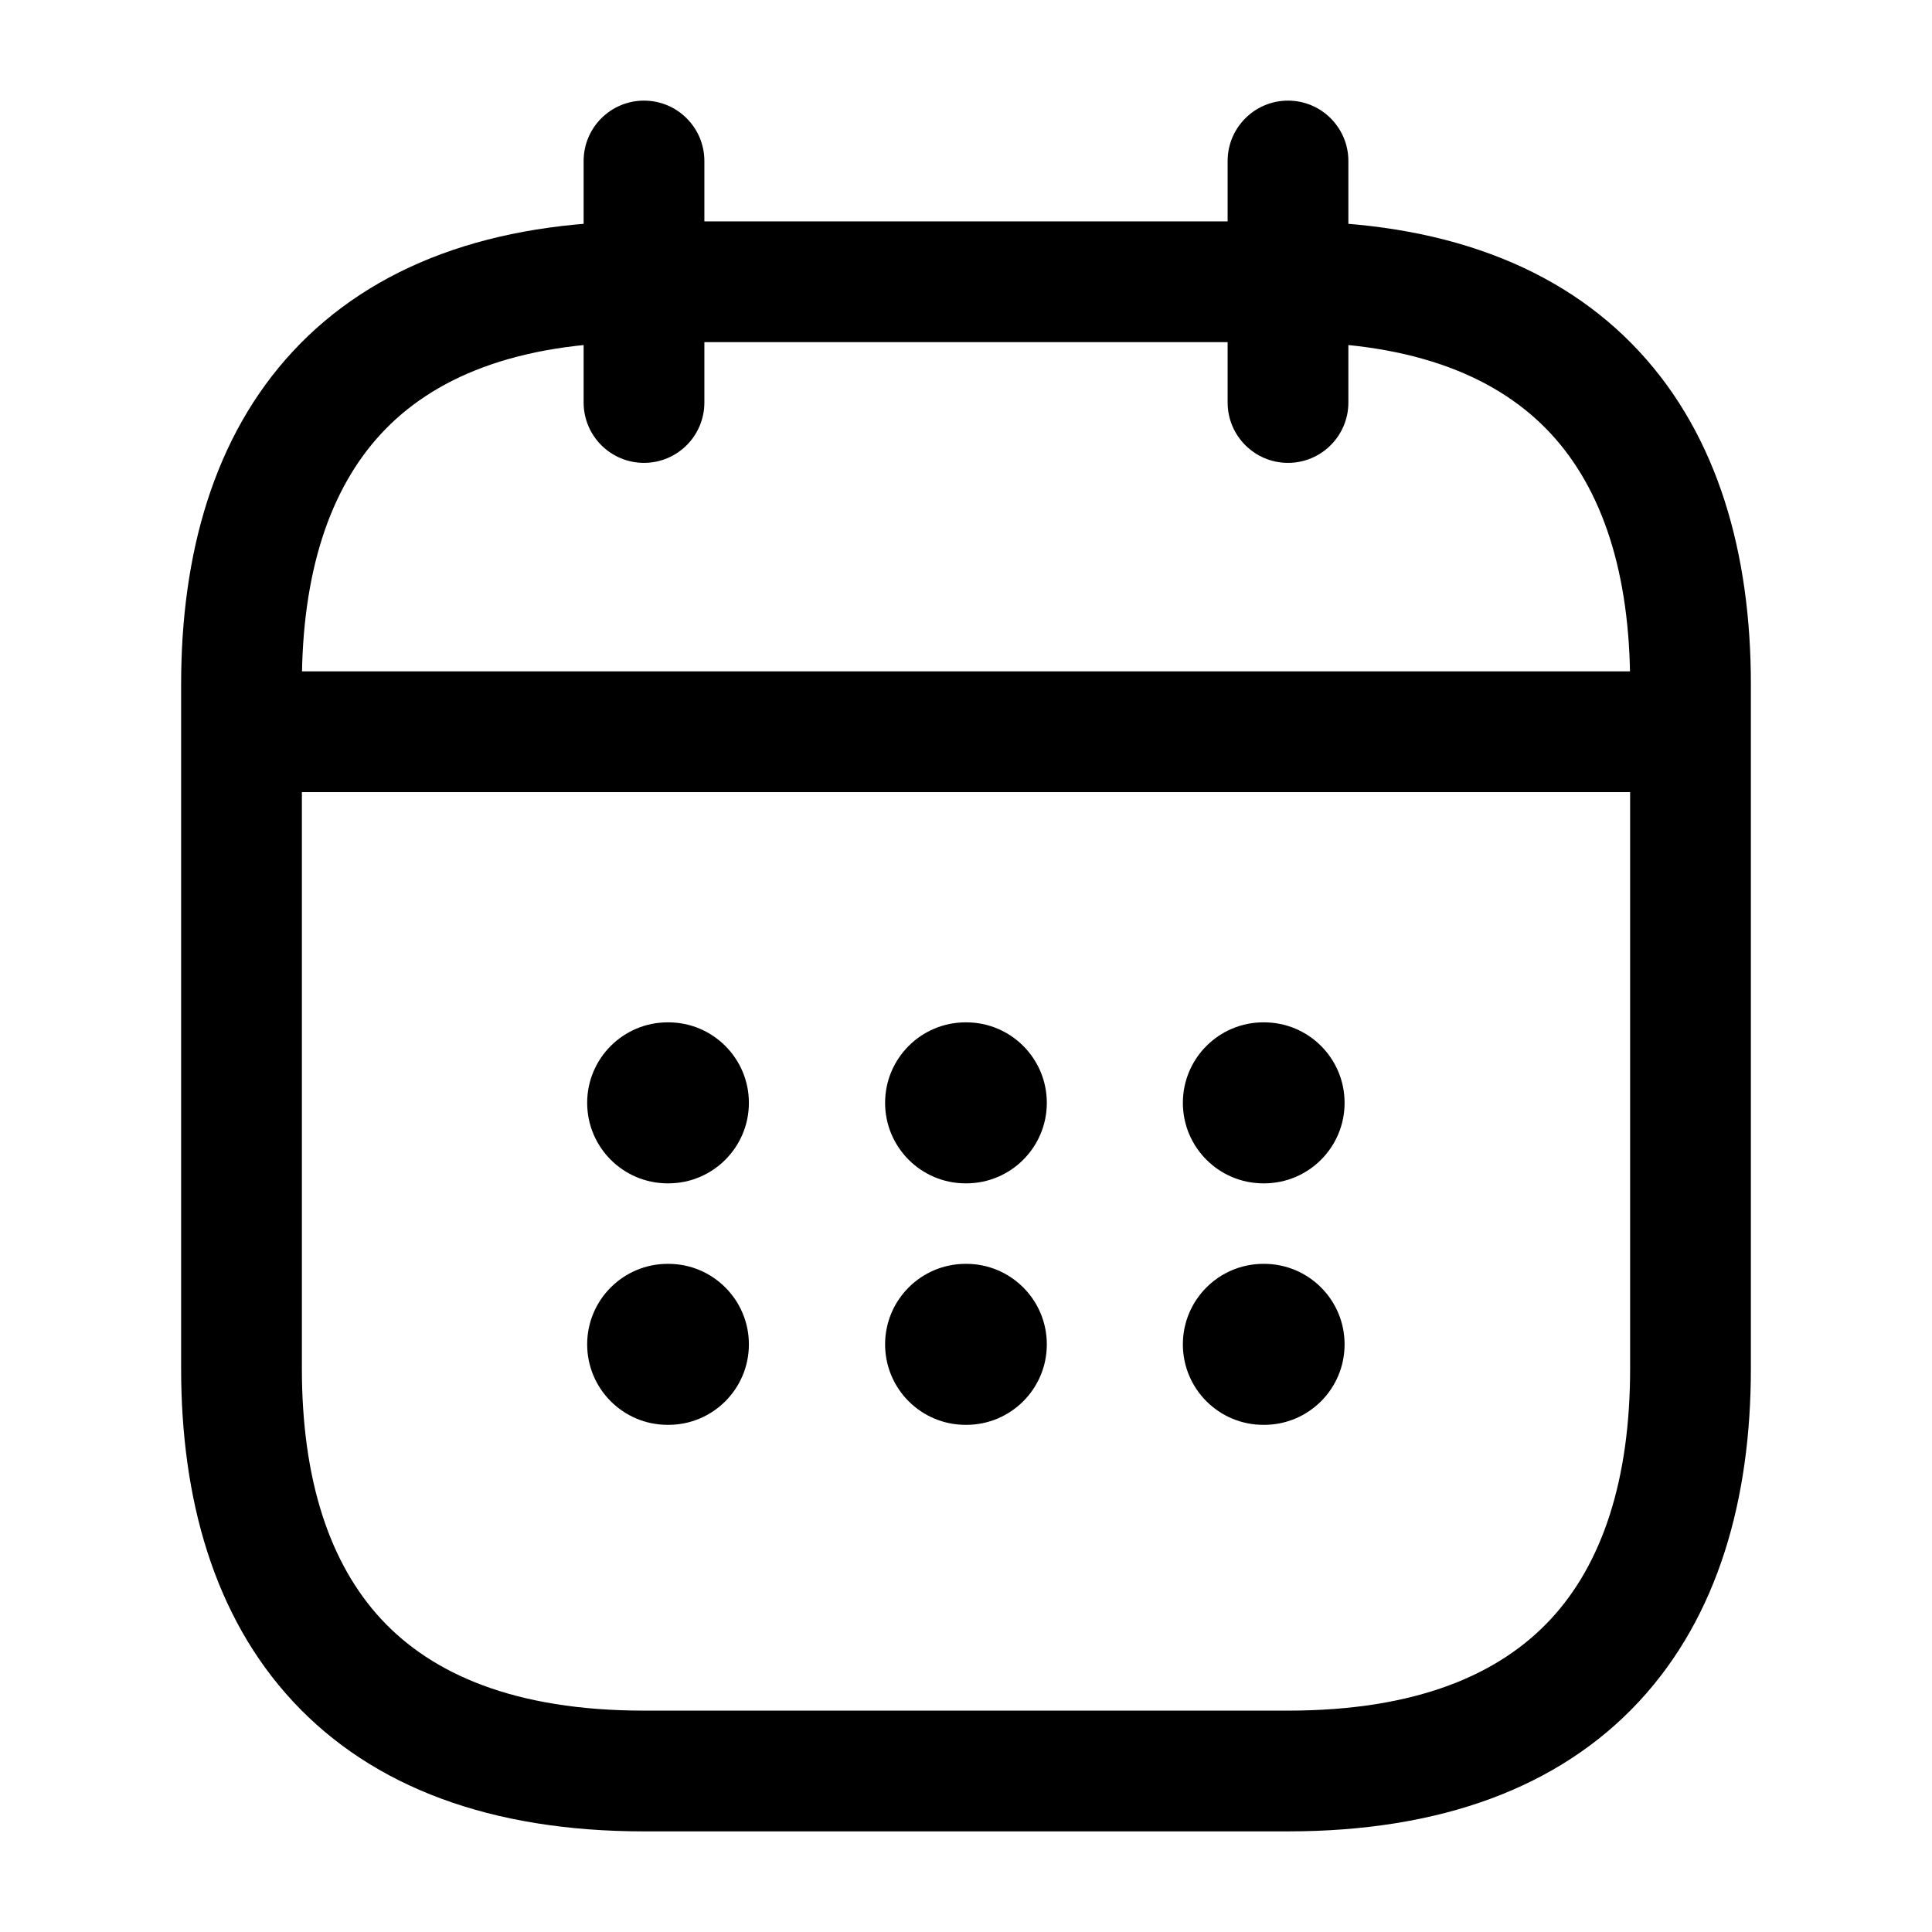 <svg width="24" height="24" viewBox="0 0 24 24" fill="none" xmlns="http://www.w3.org/2000/svg">
<path fill-rule="evenodd" clip-rule="evenodd" d="M8 1.25C8.414 1.25 8.75 1.586 8.75 2V5C8.75 5.414 8.414 5.75 8 5.75C7.586 5.75 7.25 5.414 7.25 5V2C7.25 1.586 7.586 1.25 8 1.25Z" fill="currentColor"/>
<path fill-rule="evenodd" clip-rule="evenodd" d="M16 1.25C16.414 1.25 16.75 1.586 16.75 2V5C16.75 5.414 16.414 5.75 16 5.75C15.586 5.75 15.25 5.414 15.25 5V2C15.25 1.586 15.586 1.25 16 1.25Z" fill="currentColor"/>
<path fill-rule="evenodd" clip-rule="evenodd" d="M2.75 9.09C2.75 8.676 3.086 8.34 3.5 8.34H20.5C20.914 8.34 21.25 8.676 21.25 9.09C21.25 9.504 20.914 9.84 20.5 9.84H3.5C3.086 9.84 2.75 9.504 2.75 9.09Z" fill="currentColor"/>
<path fill-rule="evenodd" clip-rule="evenodd" d="M4.737 5.385C4.096 6.075 3.75 7.115 3.75 8.5V17C3.75 18.385 4.096 19.425 4.737 20.115C5.368 20.795 6.393 21.25 8 21.25H16C17.607 21.25 18.631 20.795 19.263 20.115C19.904 19.425 20.25 18.385 20.25 17V8.5C20.25 7.115 19.904 6.075 19.263 5.385C18.631 4.705 17.607 4.25 16 4.25H8C6.393 4.25 5.368 4.705 4.737 5.385ZM3.638 4.365C4.632 3.295 6.107 2.75 8 2.75H16C17.893 2.75 19.369 3.295 20.362 4.365C21.346 5.425 21.75 6.885 21.75 8.5V17C21.75 18.615 21.346 20.075 20.362 21.135C19.369 22.205 17.893 22.75 16 22.75H8C6.107 22.75 4.632 22.205 3.638 21.135C2.654 20.075 2.25 18.615 2.25 17V8.5C2.25 6.885 2.654 5.425 3.638 4.365Z" fill="currentColor"/>
<path fill-rule="evenodd" clip-rule="evenodd" d="M14.694 13.7C14.694 13.148 15.142 12.7 15.694 12.7H15.703C16.256 12.7 16.703 13.148 16.703 13.7C16.703 14.252 16.256 14.7 15.703 14.7H15.694C15.142 14.7 14.694 14.252 14.694 13.7Z" fill="currentColor"/>
<path fill-rule="evenodd" clip-rule="evenodd" d="M14.694 16.7C14.694 16.148 15.142 15.7 15.694 15.7H15.703C16.256 15.7 16.703 16.148 16.703 16.7C16.703 17.253 16.256 17.7 15.703 17.7H15.694C15.142 17.7 14.694 17.253 14.694 16.7Z" fill="currentColor"/>
<path fill-rule="evenodd" clip-rule="evenodd" d="M10.995 13.7C10.995 13.148 11.443 12.7 11.995 12.7H12.004C12.556 12.7 13.004 13.148 13.004 13.7C13.004 14.252 12.556 14.7 12.004 14.7H11.995C11.443 14.7 10.995 14.252 10.995 13.7Z" fill="currentColor"/>
<path fill-rule="evenodd" clip-rule="evenodd" d="M10.995 16.7C10.995 16.148 11.443 15.7 11.995 15.7H12.004C12.556 15.7 13.004 16.148 13.004 16.7C13.004 17.253 12.556 17.7 12.004 17.7H11.995C11.443 17.7 10.995 17.253 10.995 16.7Z" fill="currentColor"/>
<path fill-rule="evenodd" clip-rule="evenodd" d="M7.294 13.7C7.294 13.148 7.742 12.7 8.294 12.7H8.303C8.855 12.7 9.303 13.148 9.303 13.7C9.303 14.252 8.855 14.7 8.303 14.7H8.294C7.742 14.7 7.294 14.252 7.294 13.7Z" fill="currentColor"/>
<path fill-rule="evenodd" clip-rule="evenodd" d="M7.294 16.7C7.294 16.148 7.742 15.7 8.294 15.7H8.303C8.855 15.7 9.303 16.148 9.303 16.7C9.303 17.253 8.855 17.7 8.303 17.7H8.294C7.742 17.7 7.294 17.253 7.294 16.7Z" fill="currentColor"/>
</svg>
